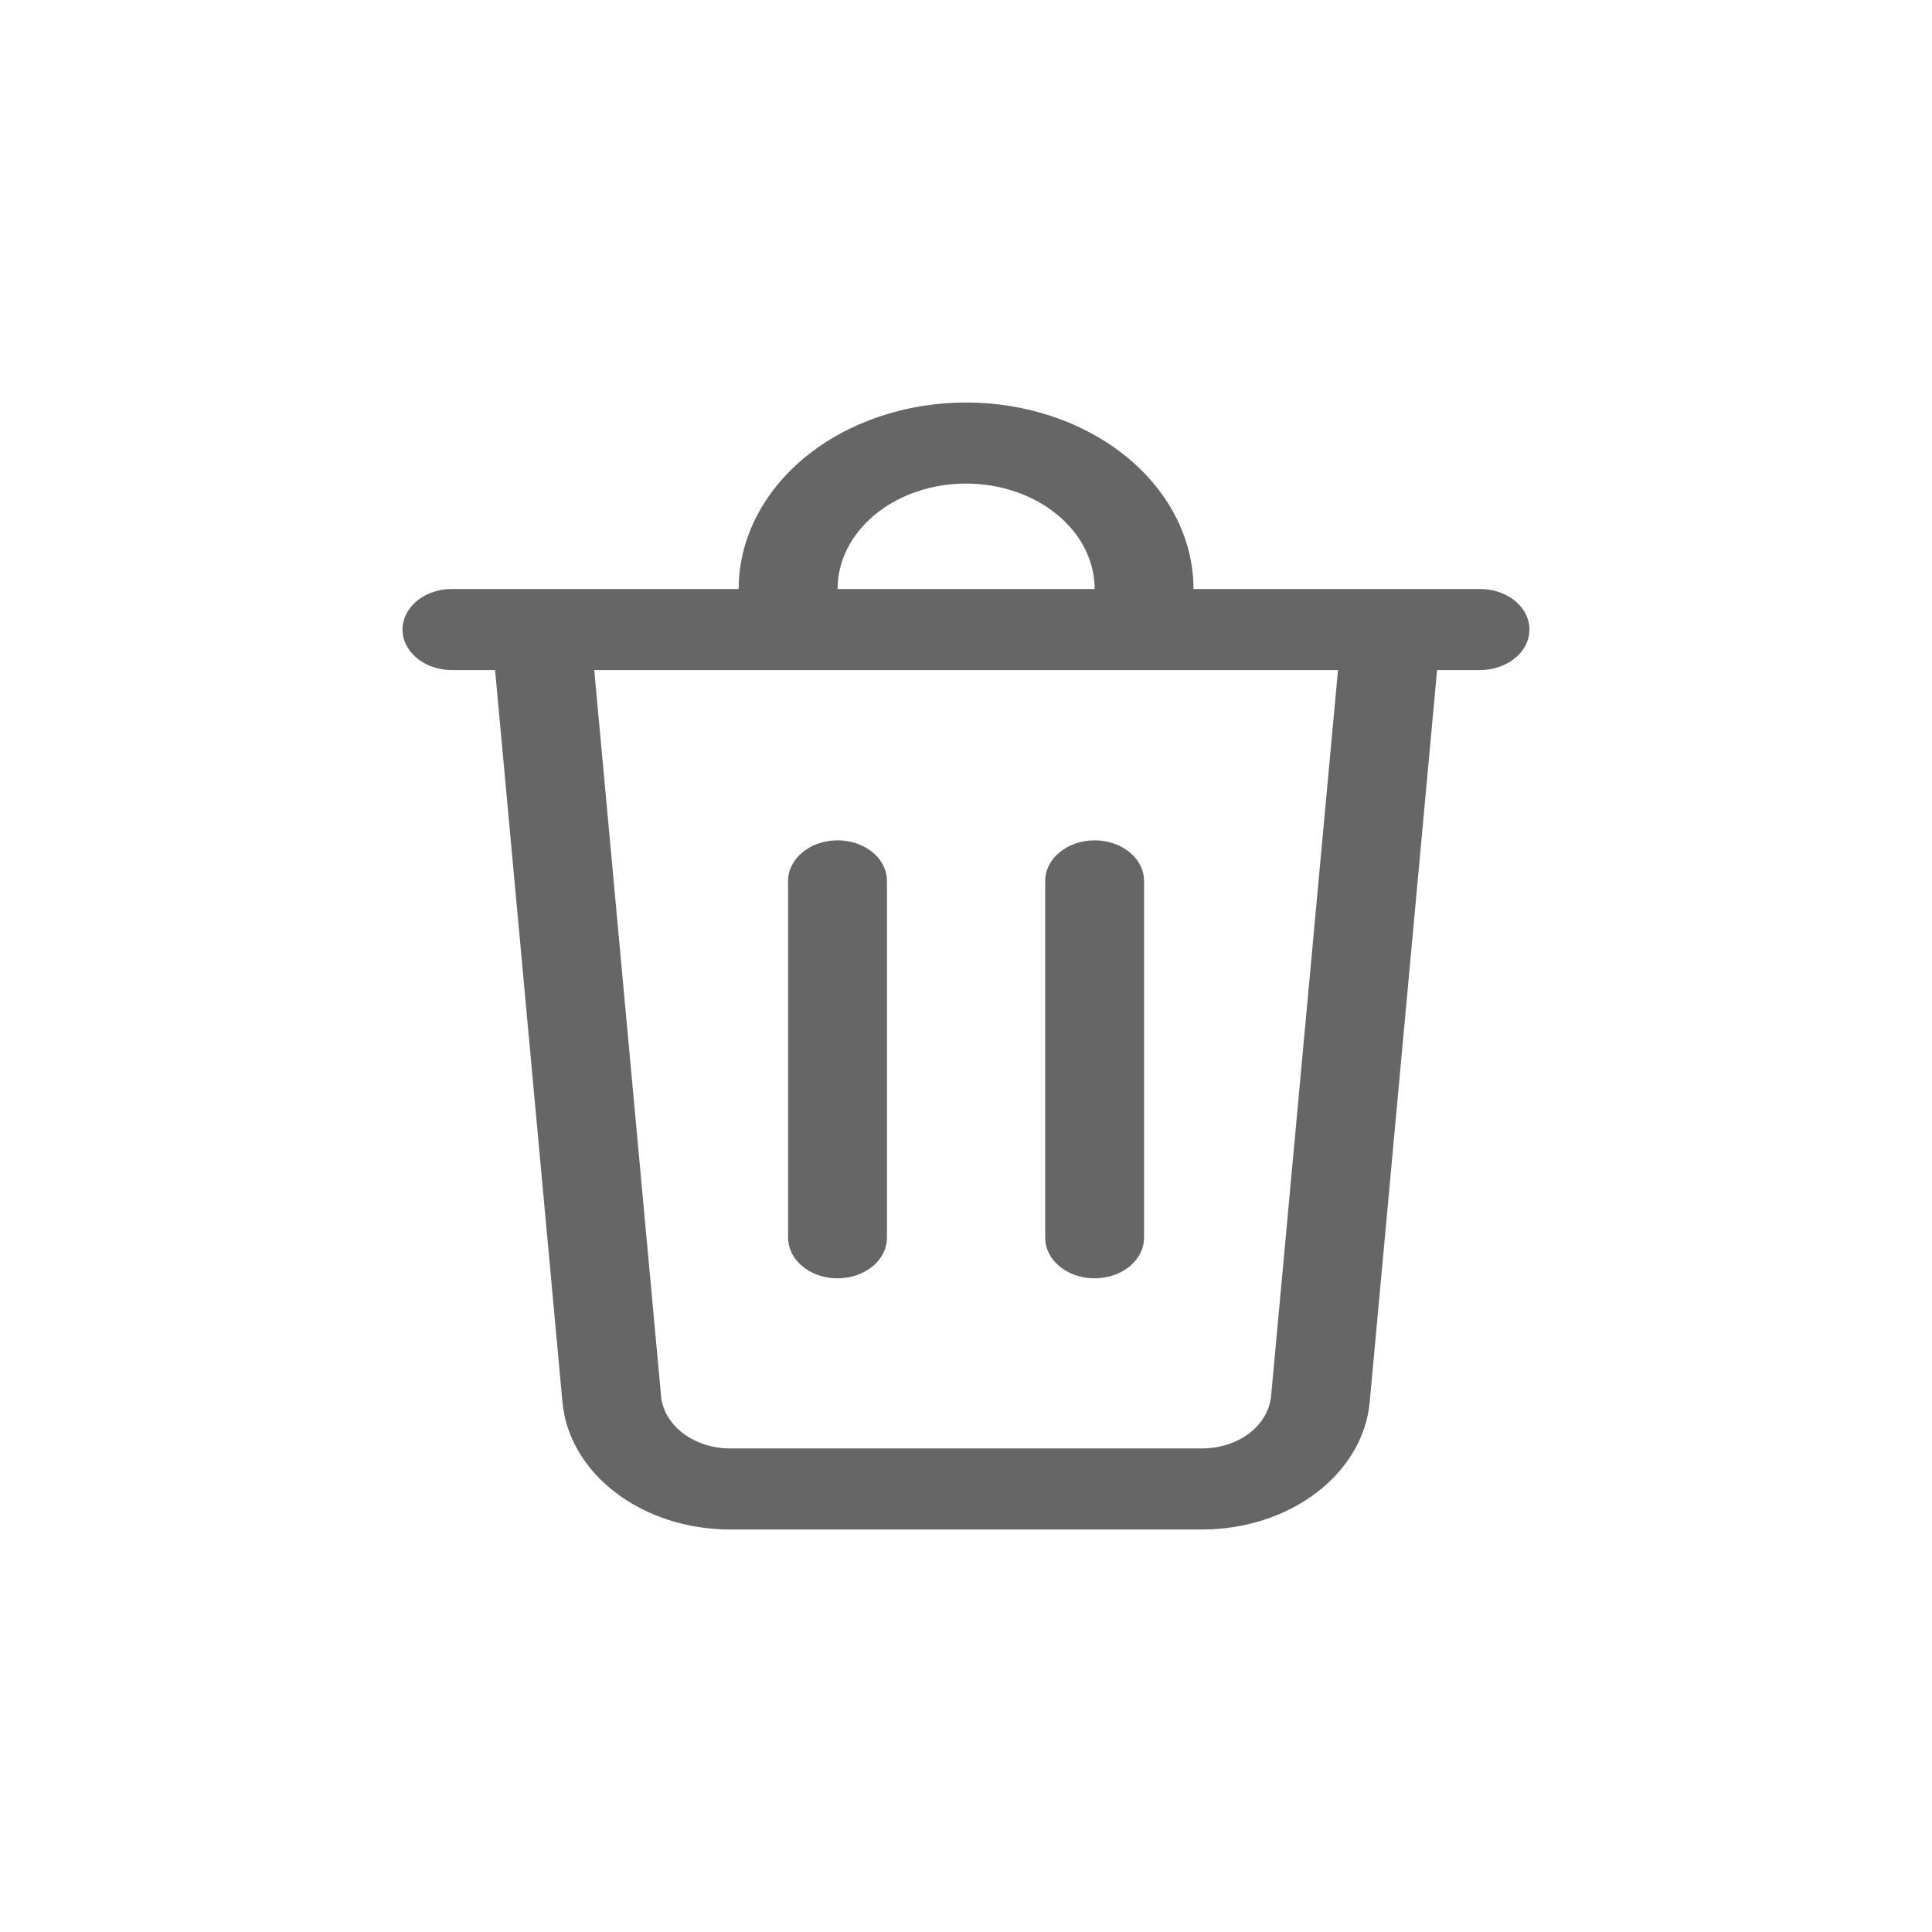 <svg width="24" height="24" viewBox="0 0 24 24" fill="none" xmlns="http://www.w3.org/2000/svg">
<path d="M12.001 5C12.732 5 13.434 5.232 13.96 5.647C14.486 6.063 14.796 6.629 14.824 7.228L14.826 7.317H18.388C18.545 7.317 18.696 7.367 18.81 7.456C18.923 7.544 18.991 7.666 18.999 7.794C19.007 7.923 18.955 8.049 18.853 8.147C18.751 8.245 18.607 8.307 18.451 8.321L18.388 8.324H17.852L17.015 17.417C16.976 17.847 16.739 18.25 16.353 18.543C15.967 18.837 15.46 19 14.933 19H9.069C8.542 19 8.035 18.837 7.649 18.543C7.263 18.25 7.026 17.847 6.987 17.417L6.15 8.324H5.614C5.462 8.324 5.315 8.278 5.203 8.194C5.09 8.111 5.019 7.996 5.003 7.872L5 7.82C5 7.559 5.242 7.345 5.551 7.319L5.614 7.317H9.176C9.176 6.702 9.474 6.113 10.003 5.678C10.533 5.244 11.252 5 12.001 5ZM16.62 8.324H7.382L8.212 17.341C8.228 17.518 8.326 17.684 8.485 17.805C8.644 17.925 8.852 17.993 9.069 17.993H14.933C15.15 17.993 15.359 17.926 15.518 17.805C15.677 17.684 15.774 17.518 15.79 17.341L16.621 8.324H16.62ZM13.598 10.439C13.916 10.439 14.177 10.637 14.209 10.891L14.212 10.942V15.374C14.213 15.504 14.152 15.628 14.044 15.722C13.935 15.816 13.787 15.873 13.629 15.879C13.472 15.886 13.317 15.843 13.197 15.758C13.077 15.674 13.002 15.555 12.986 15.426L12.984 15.374V10.942C12.984 10.665 13.259 10.439 13.598 10.439ZM10.404 10.439C10.722 10.439 10.984 10.637 11.015 10.891L11.018 10.942V15.374C11.019 15.504 10.959 15.628 10.851 15.722C10.742 15.816 10.594 15.873 10.436 15.879C10.278 15.886 10.123 15.843 10.004 15.758C9.884 15.674 9.809 15.555 9.793 15.426L9.79 15.374V10.942C9.79 10.665 10.065 10.439 10.404 10.439ZM12.001 6.007C11.593 6.007 11.201 6.135 10.904 6.365C10.608 6.595 10.43 6.909 10.407 7.242L10.404 7.317H13.598C13.598 6.969 13.43 6.636 13.13 6.391C12.831 6.145 12.425 6.007 12.001 6.007Z" fill="#666666"/>
</svg>

